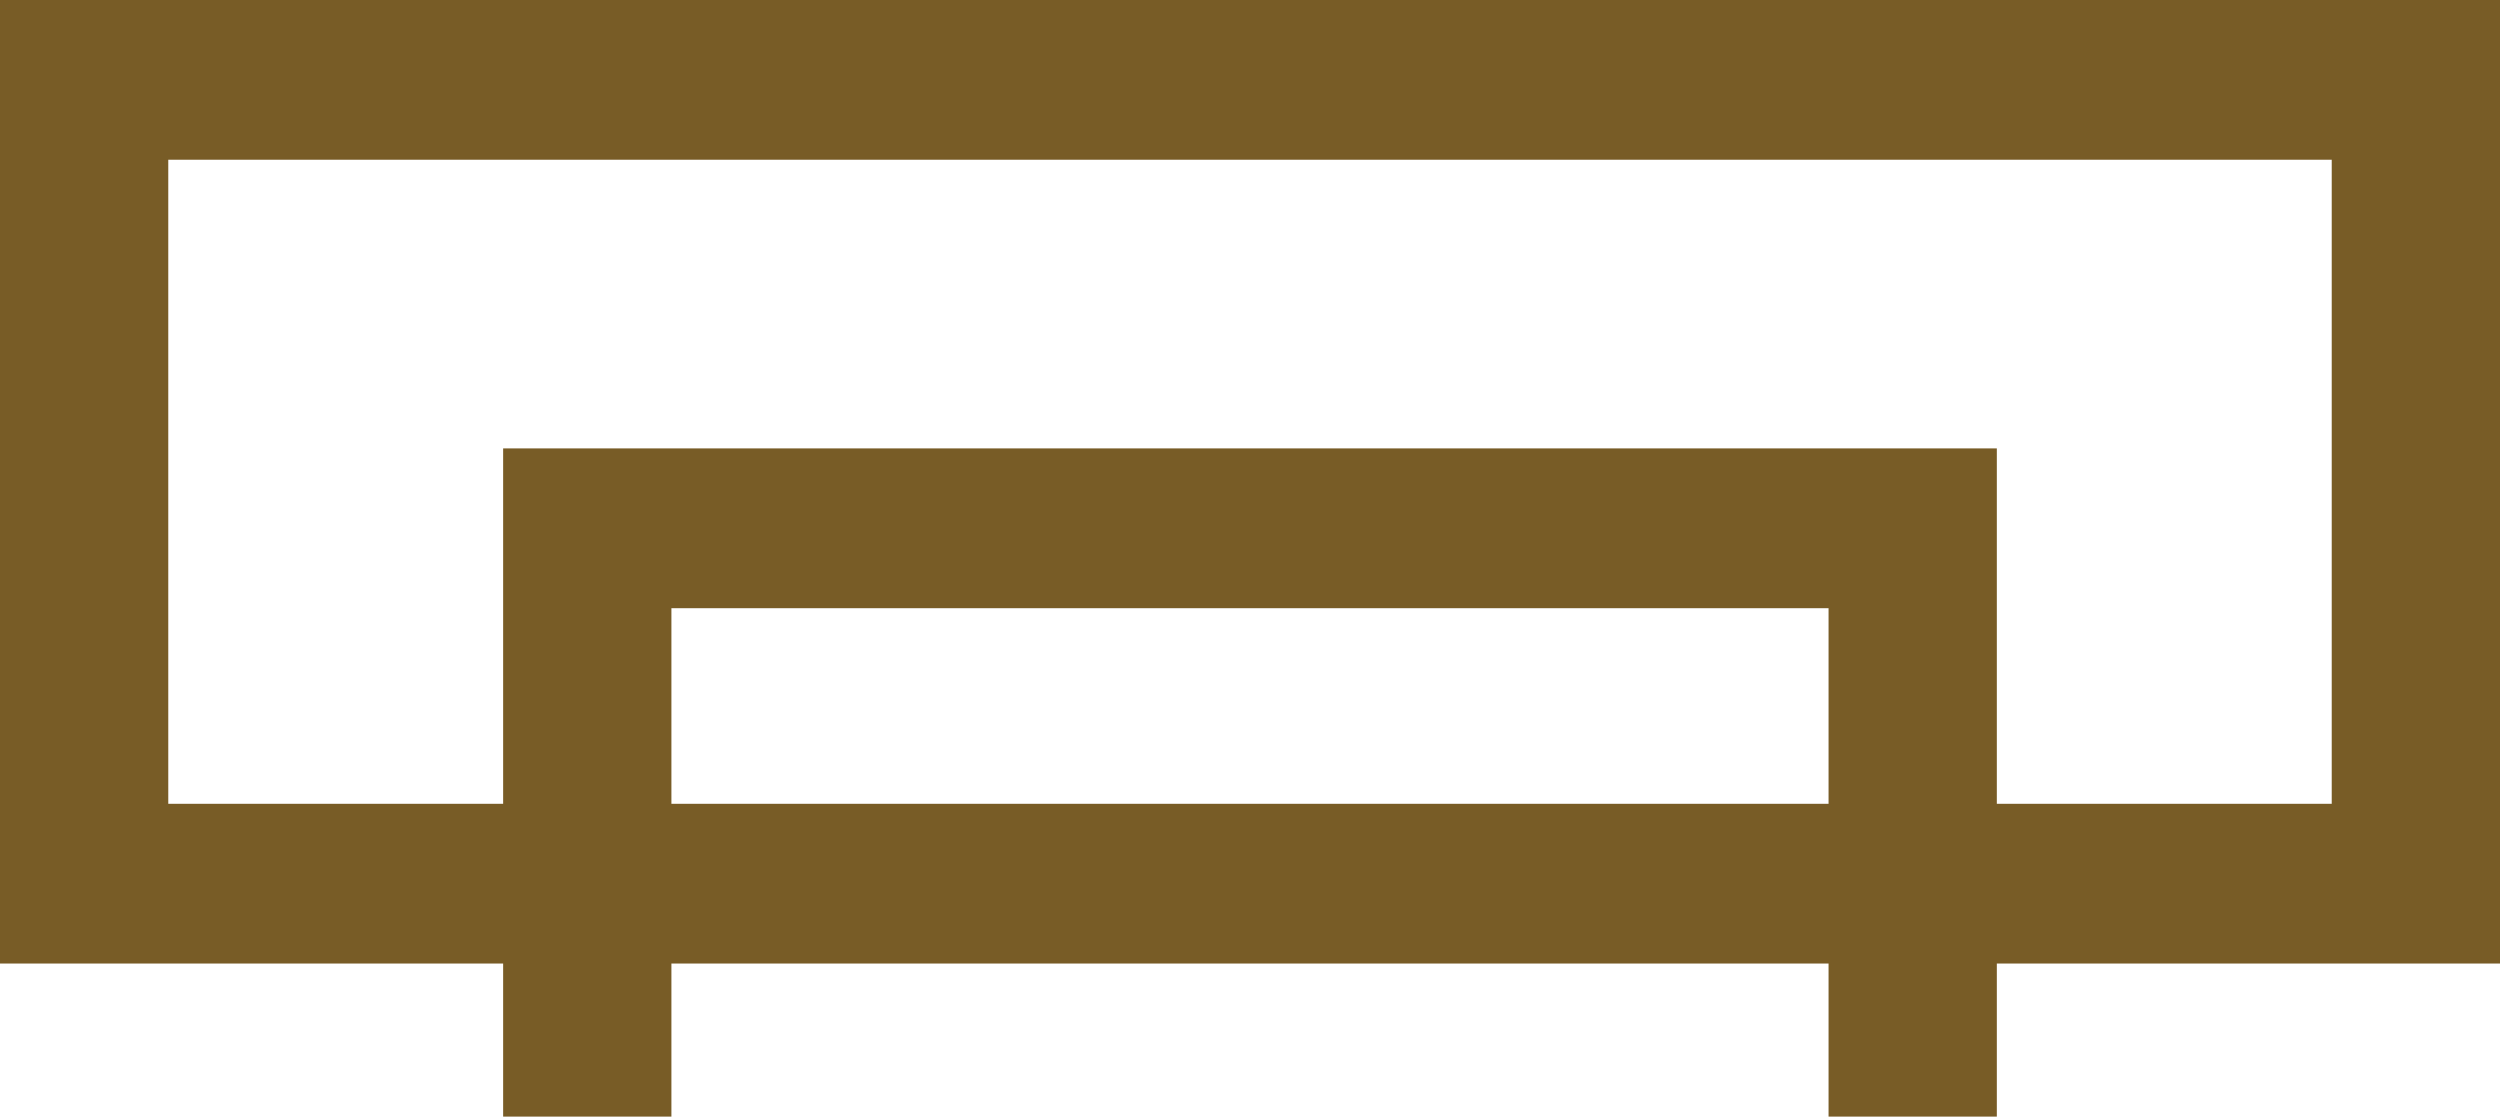 <svg version="1.1" id="图层_1" x="0px" y="0px" width="74.284px" height="33.178px" viewBox="0 0 74.284 33.178" enable-background="new 0 0 74.284 33.178" xml:space="preserve" xmlns="http://www.w3.org/2000/svg" xmlns:xlink="http://www.w3.org/1999/xlink" xmlns:xml="http://www.w3.org/XML/1998/namespace">
  <path fill="#785C26" d="M14.95,33.178h5v-4.549h34.383v4.549h5v-4.549h14.951V0H0v28.629h14.95V33.178z M19.95,23.883v-5.811h34.383
	v5.811H19.95z M5,23.883V4.746h64.284v19.137h-9.951V13.324H14.95v10.559H5z" class="color c1"/>
</svg>
